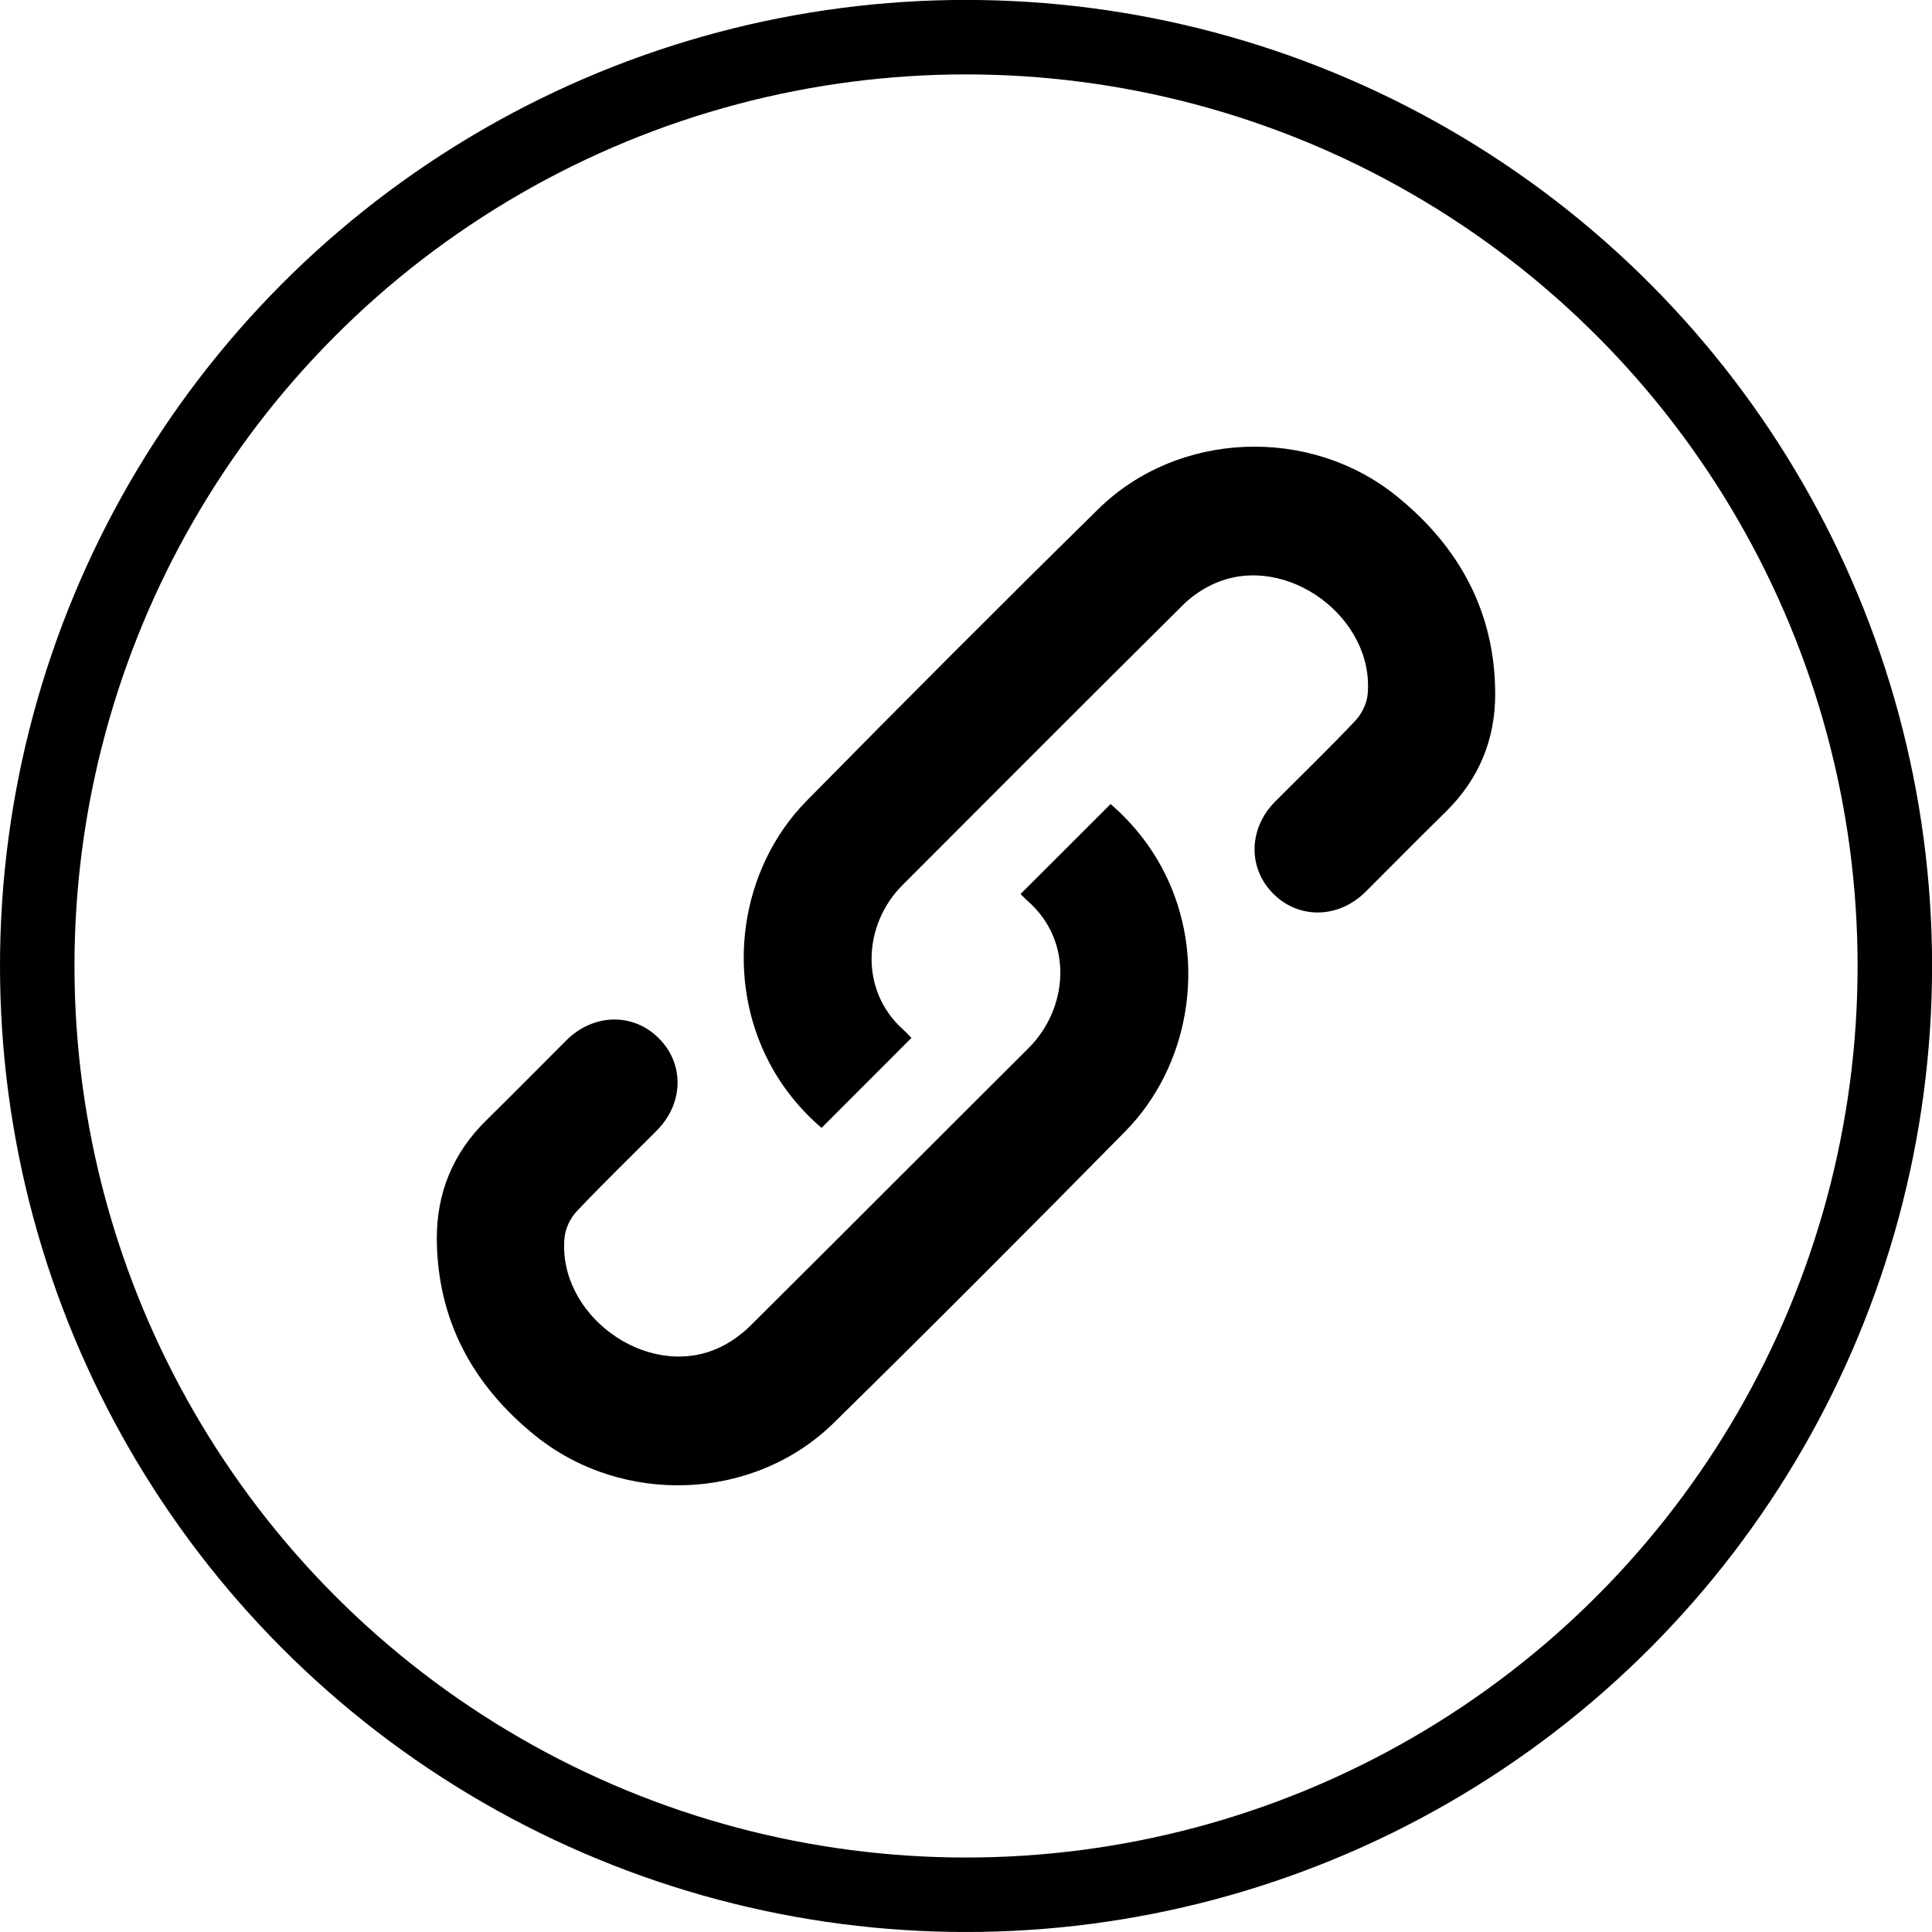 <?xml version="1.0" encoding="utf-8"?>
<!-- Generator: Adobe Illustrator 16.0.0, SVG Export Plug-In . SVG Version: 6.00 Build 0)  -->
<!DOCTYPE svg PUBLIC "-//W3C//DTD SVG 1.1//EN" "http://www.w3.org/Graphics/SVG/1.1/DTD/svg11.dtd">
<svg version="1.1" id="Layer_1" xmlns="http://www.w3.org/2000/svg" xmlns:xlink="http://www.w3.org/1999/xlink" x="0px" y="0px"
	 width="25.941px" height="25.94px" viewBox="0 0 25.941 25.94" enable-background="new 0 0 25.941 25.94" xml:space="preserve">
<circle fill="none" stroke="#000000" stroke-miterlimit="10" cx="12.971" cy="12.97" r="12.471"/>
<path fill-rule="evenodd" clip-rule="evenodd" fill="#000000" d="M12.238,13.936c-0.406,0.405-0.802,0.803-1.207,1.208
	c-0.287-0.246-0.521-0.535-0.699-0.87c-0.603-1.14-0.407-2.603,0.502-3.525c1.293-1.313,2.596-2.619,3.911-3.912
	c1.07-1.053,2.845-1.123,4.017-0.168c0.834,0.678,1.311,1.551,1.314,2.644c0.002,0.617-0.219,1.151-0.666,1.589
	c-0.361,0.354-0.715,0.714-1.072,1.07c-0.363,0.362-0.895,0.374-1.24,0.03c-0.346-0.345-0.336-0.877,0.023-1.239
	c0.36-0.361,0.728-0.716,1.077-1.086c0.085-0.09,0.153-0.227,0.165-0.349c0.098-1.033-1.086-1.906-2.037-1.501
	c-0.158,0.067-0.313,0.169-0.436,0.29c-1.262,1.252-2.518,2.511-3.773,3.768c-0.527,0.527-0.58,1.41,0.008,1.938
	C12.164,13.857,12.197,13.895,12.238,13.936z"/>
<path fill-rule="evenodd" clip-rule="evenodd" fill="#000000" d="M13.703,12.004c0.408-0.407,0.805-0.804,1.209-1.208
	c0.332,0.288,0.592,0.628,0.774,1.026c0.509,1.115,0.286,2.493-0.579,3.371c-1.294,1.314-2.596,2.62-3.912,3.912
	c-1.072,1.053-2.837,1.121-4.016,0.165c-0.83-0.673-1.305-1.542-1.314-2.629c-0.004-0.622,0.217-1.162,0.668-1.602
	c0.361-0.354,0.715-0.715,1.072-1.071c0.363-0.361,0.895-0.373,1.24-0.028c0.346,0.344,0.336,0.876-0.026,1.239
	c-0.359,0.362-0.727,0.716-1.077,1.087c-0.084,0.089-0.15,0.228-0.162,0.349c-0.098,1.035,1.088,1.904,2.039,1.497
	c0.166-0.071,0.326-0.183,0.455-0.31c1.248-1.239,2.487-2.486,3.734-3.726c0.535-0.534,0.609-1.429-0.002-1.972
	C13.774,12.077,13.746,12.046,13.703,12.004z"/>
</svg>
